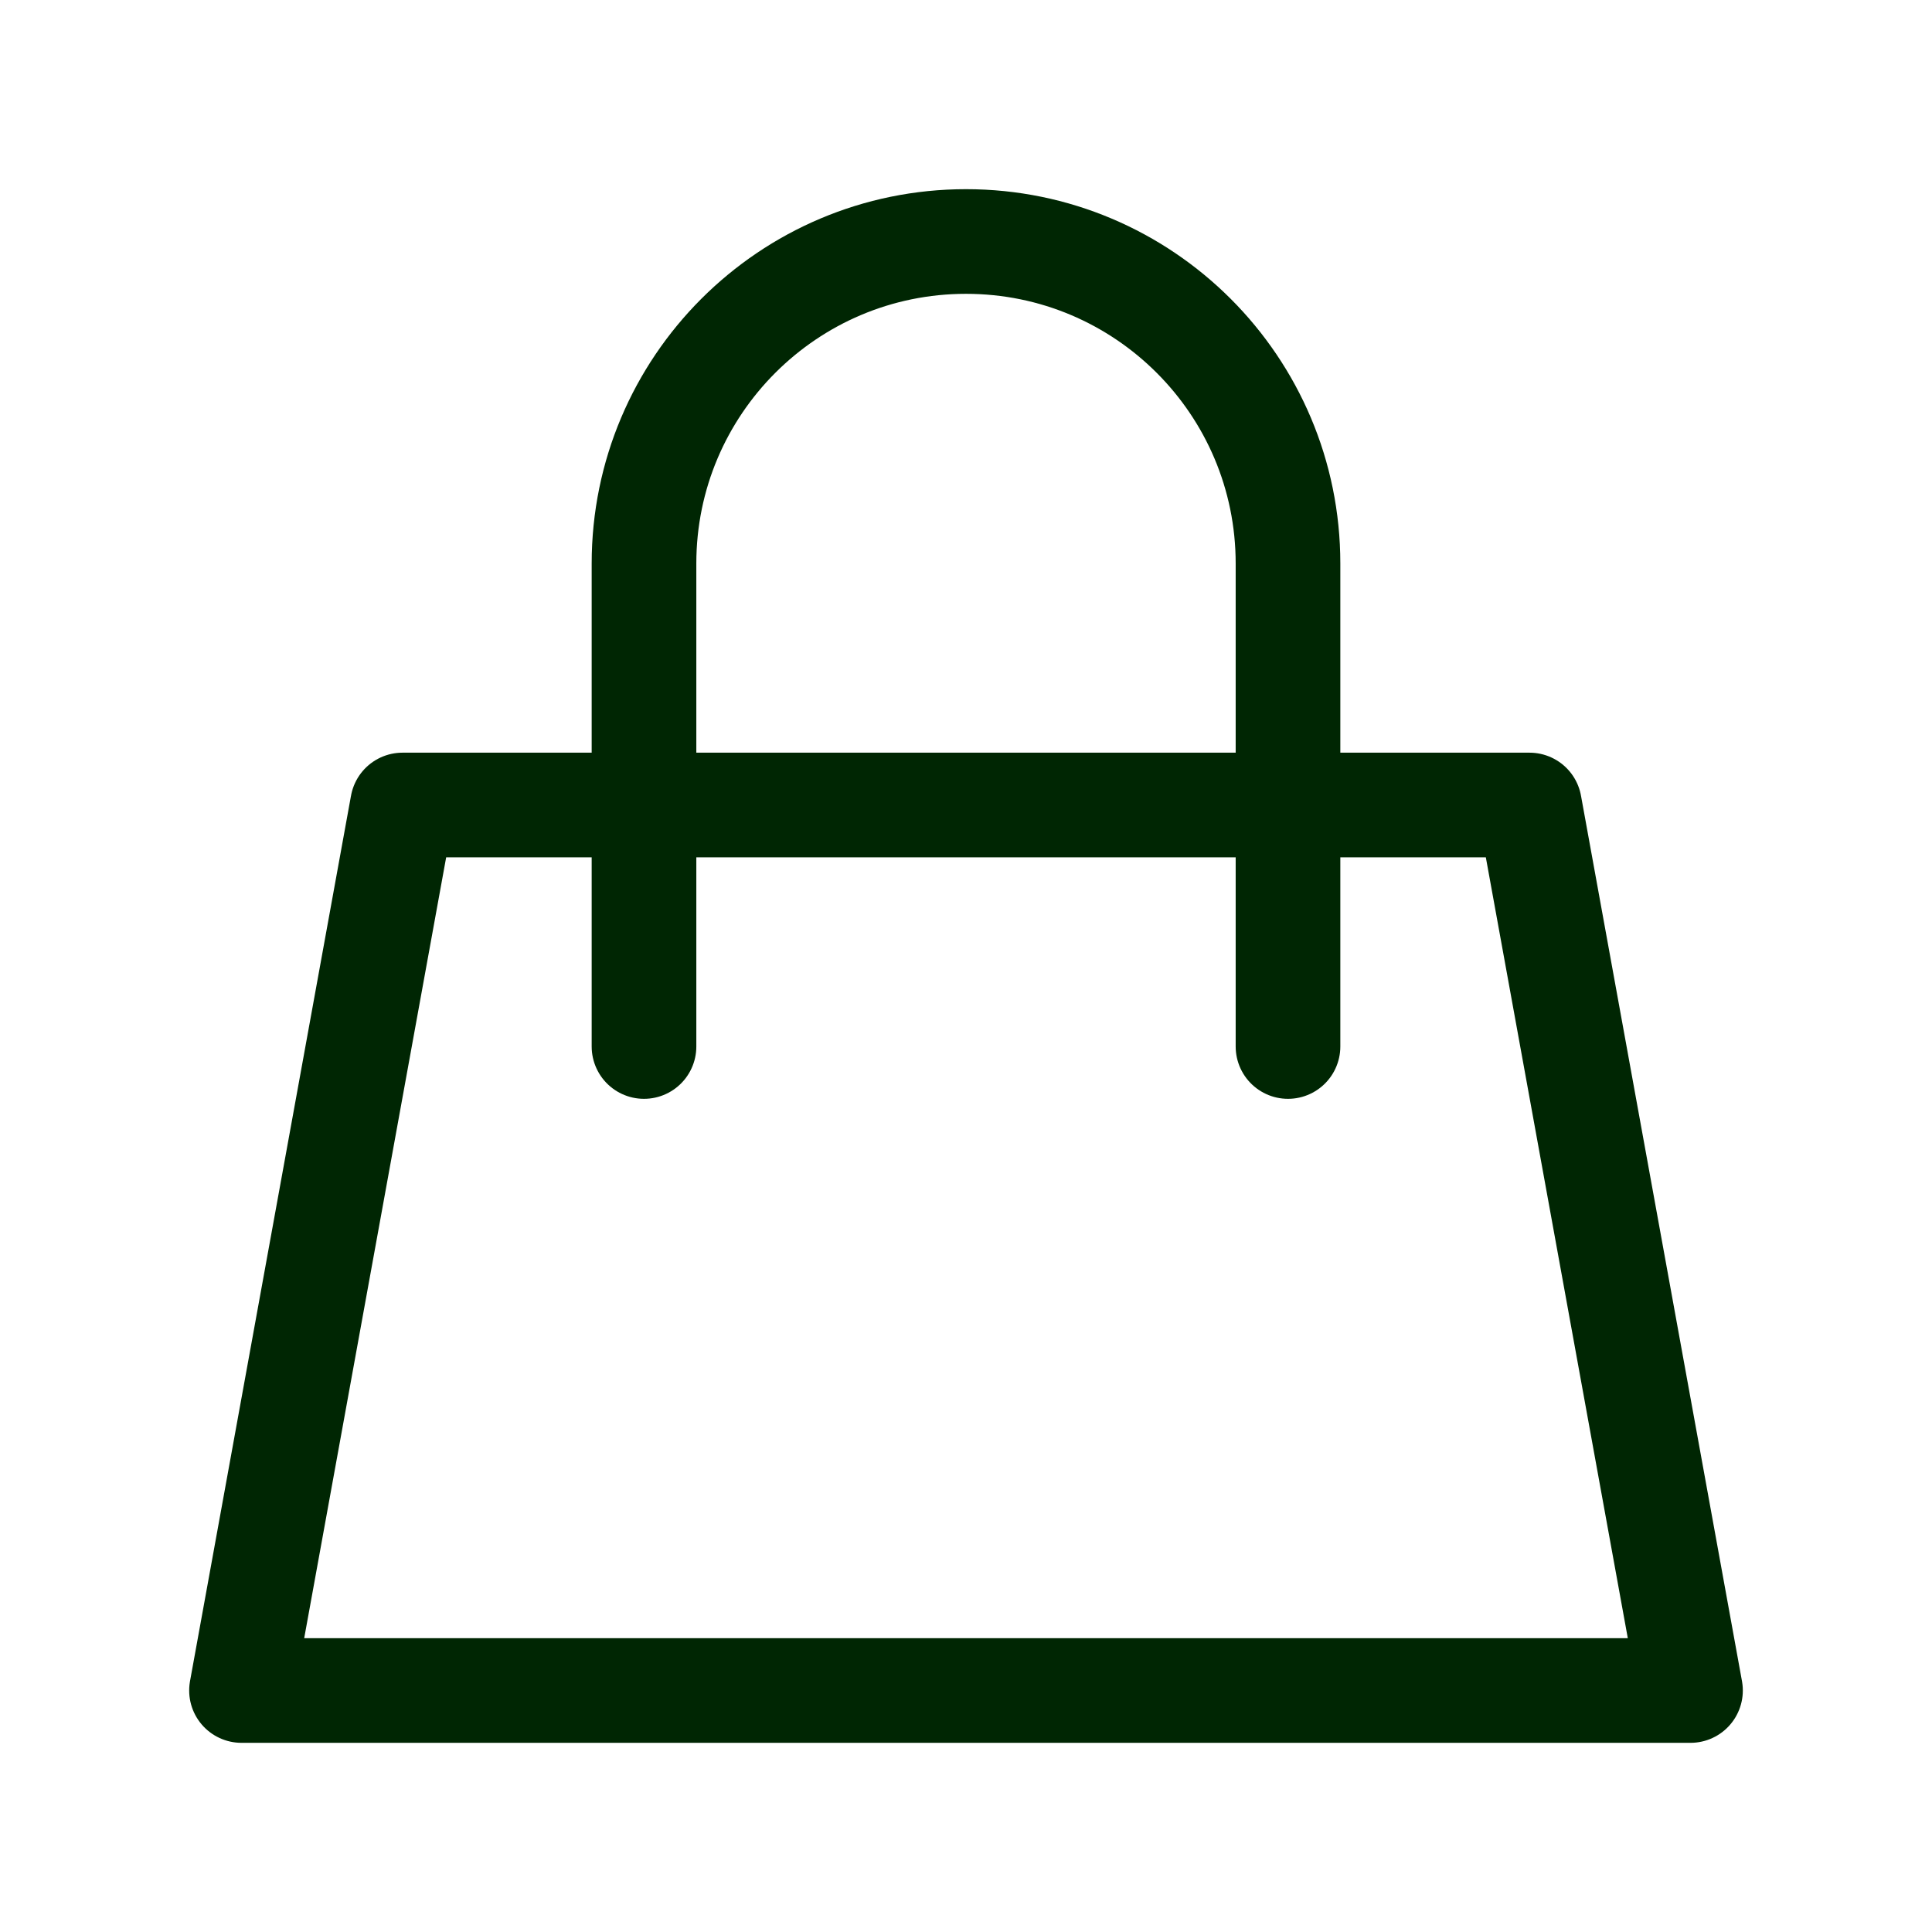 <svg width="24" height="24" viewBox="0 0 24 24" fill="none" xmlns="http://www.w3.org/2000/svg">
<g id="Bag">
<path id="Rectangle" d="M8 10H5L3 21H21L19 10H16M8 10V7C8 4.791 9.791 3 12 3V3C14.209 3 16 4.791 16 7V10M8 10H16M8 10V13M16 10V13" stroke="#002603" stroke-width="1.3" stroke-linecap="round" stroke-linejoin="round"/>
</g>
</svg>
